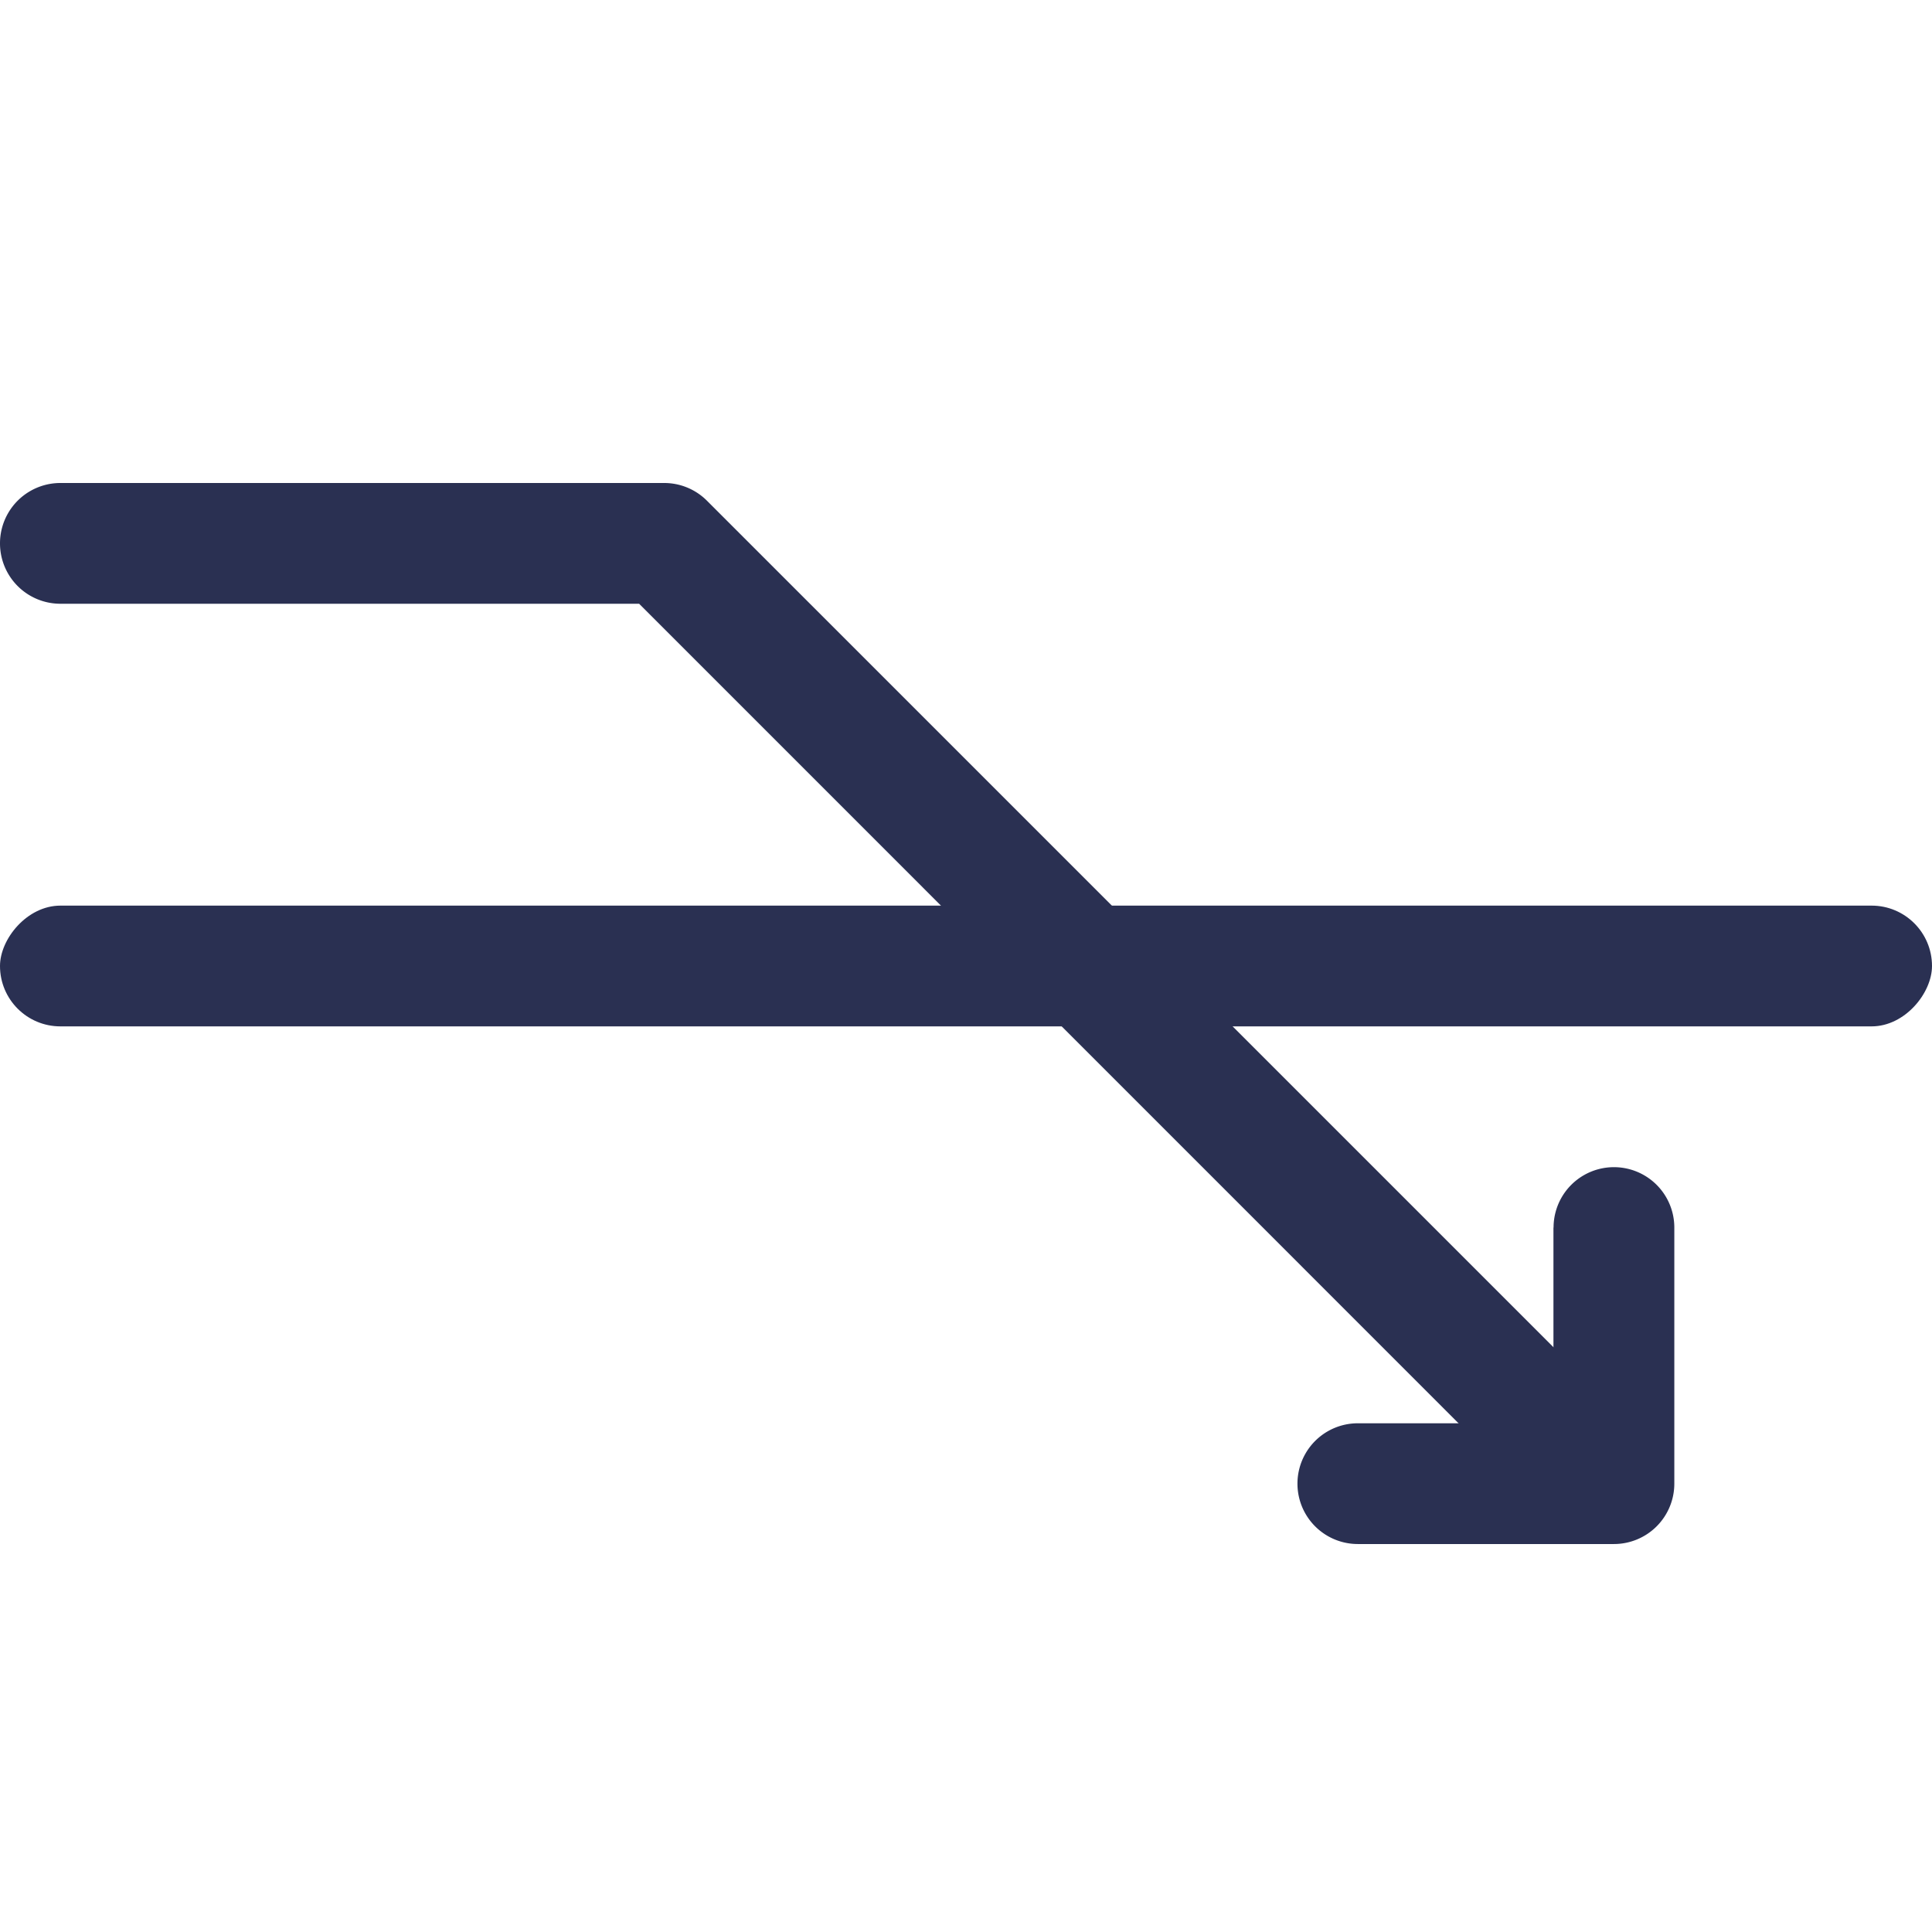 <svg width="16" height="16" viewBox="0 0 16 16" xmlns="http://www.w3.org/2000/svg"><title>icons/trade types/light/over-under/ic-light-digit-under</title><g transform="matrix(1 0 0 -1 0 16)" fill="none" fill-rule="evenodd"><path d="M0 0h16v16H0z"/><rect fill="#2A3052" transform="rotate(180 8 8)" y="7.5" width="16" height="1" rx=".5"/><path d="M12.866 5.834a.5.5 0 0 0 1 0V3.713a.5.5 0 0 0-.5-.5h-2.121a.5.5 0 0 0 0 1h1.62v1.621z" fill="#2A3052" fill-rule="nonzero"/><path d="M.5 11a.5.5 0 1 0 0 1h5a.5.5 0 0 0 .354-.146l7.5-7.5a.5.5 0 0 0-.708-.708L5.293 11H.5z" fill="#2A3052" fill-rule="nonzero"/></g></svg>